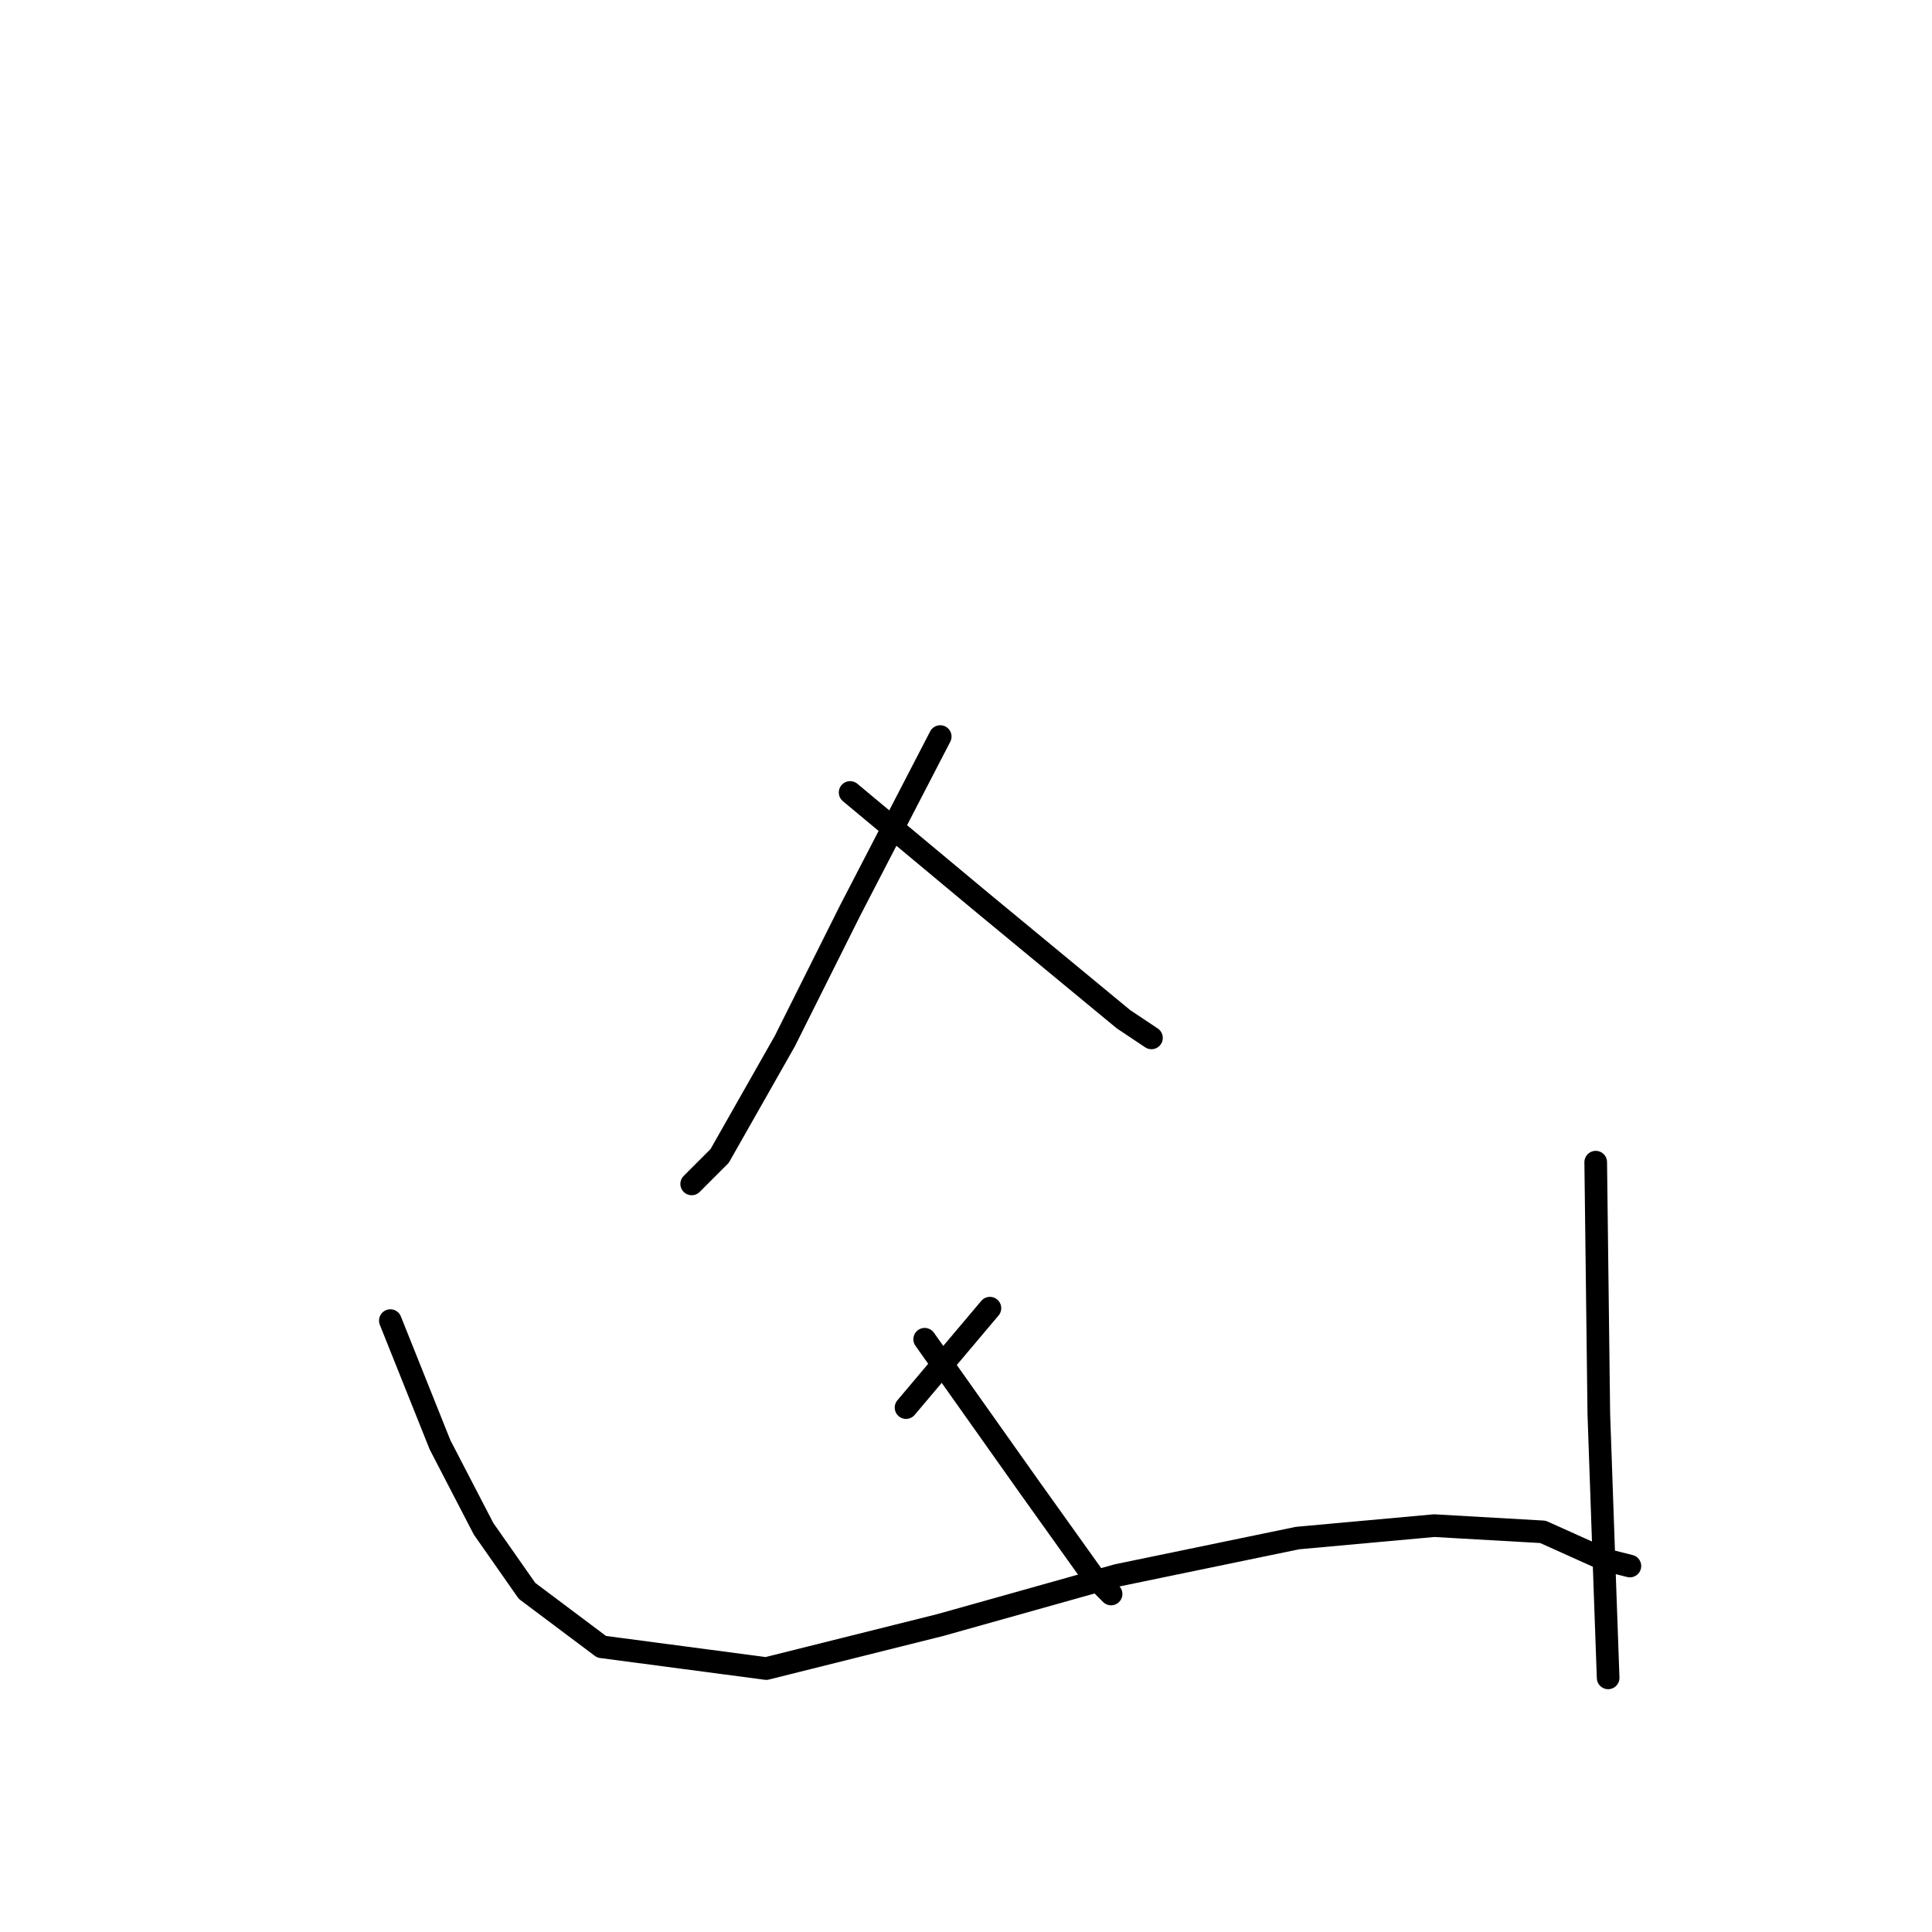 <?xml version="1.0" standalone="no"?>
    <svg width="256" height="256" xmlns="http://www.w3.org/2000/svg" version="1.1">
    <polyline stroke="black" stroke-width="3" stroke-linecap="round" fill="transparent" stroke-linejoin="round" points="124.584 97.598 112.646 120.65 104.001 137.939 95.357 153.17 91.652 156.874 91.652 156.874 " />
        <polyline stroke="black" stroke-width="3" stroke-linecap="round" fill="transparent" stroke-linejoin="round" points="112.646 105.007 129.935 119.415 148.871 135.057 152.575 137.527 152.575 137.527 " />
        <polyline stroke="black" stroke-width="3" stroke-linecap="round" fill="transparent" stroke-linejoin="round" points="131.17 173.34 120.055 186.513 120.055 186.513 " />
        <polyline stroke="black" stroke-width="3" stroke-linecap="round" fill="transparent" stroke-linejoin="round" points="122.525 177.457 136.521 197.215 144.754 208.742 147.224 211.211 147.224 211.211 " />
        <polyline stroke="black" stroke-width="3" stroke-linecap="round" fill="transparent" stroke-linejoin="round" points="51.723 174.987 58.309 191.452 64.072 202.567 69.835 210.8 79.714 218.209 101.531 221.091 124.584 215.328 148.047 208.742 171.923 203.802 190.035 202.155 204.443 202.978 212.675 206.683 215.969 207.507 215.969 207.507 " />
        <polyline stroke="black" stroke-width="3" stroke-linecap="round" fill="transparent" stroke-linejoin="round" points="211.441 153.993 211.852 187.336 212.675 210.8 213.087 222.326 213.087 222.326 " />
        </svg>